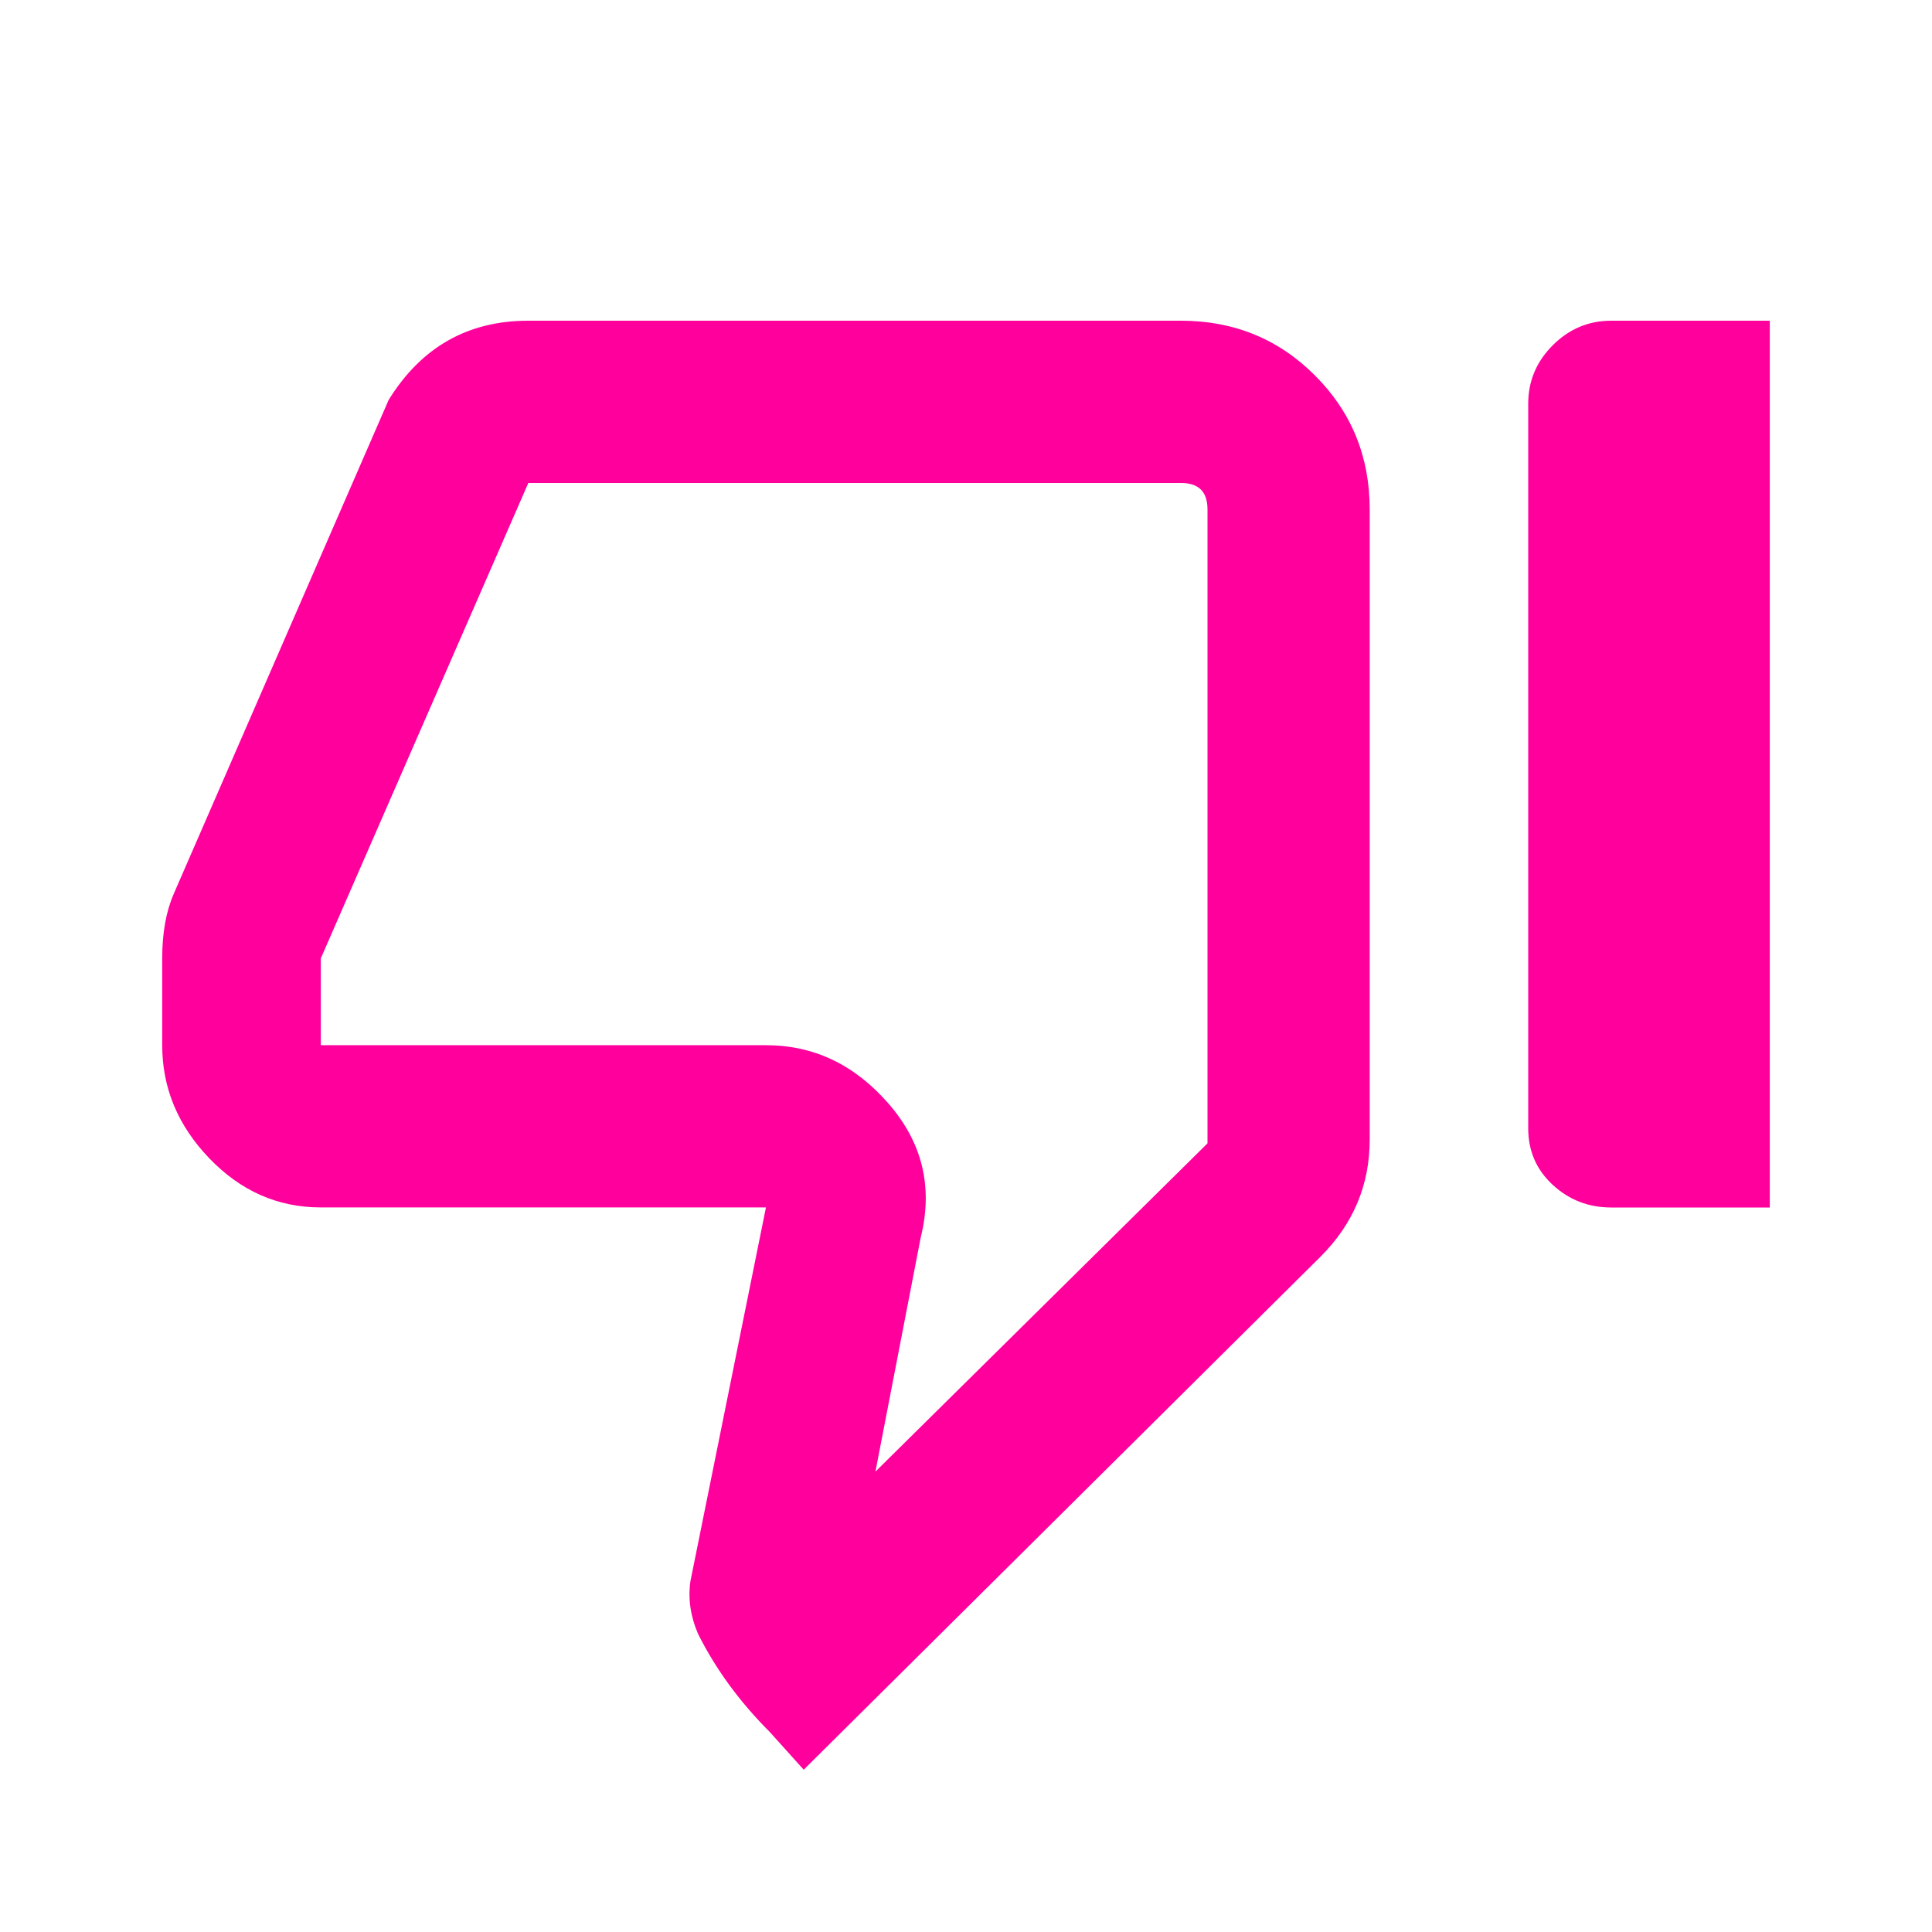 <!-- Generated by IcoMoon.io -->
<svg version="1.1" xmlns="http://www.w3.org/2000/svg" width="24" height="24" viewBox="0 0 24 24">
<title>thumb_down_off_alt</title>
<path fill="#ff009d" d="M20.016 15q-0.422 0-0.727-0.281t-0.305-0.703v-9q0-0.422 0.305-0.727t0.727-0.305h1.969v11.016h-1.969zM9.984 21.984l-0.422-0.469q-0.563-0.563-0.891-1.219-0.141-0.328-0.094-0.656l0.938-4.641h-5.531q-0.797 0-1.383-0.609t-0.586-1.406v-1.078q0-0.469 0.141-0.797l2.672-6.141q0.609-0.984 1.734-0.984h8.109q0.984 0 1.664 0.68t0.68 1.664v7.828q0 0.844-0.609 1.453zM10.875 18.281l4.125-4.078v-7.875q0-0.328-0.328-0.328h-8.109l-2.578 5.906v1.078h5.531q0.891 0 1.523 0.727t0.398 1.664z"></path>
</svg>
